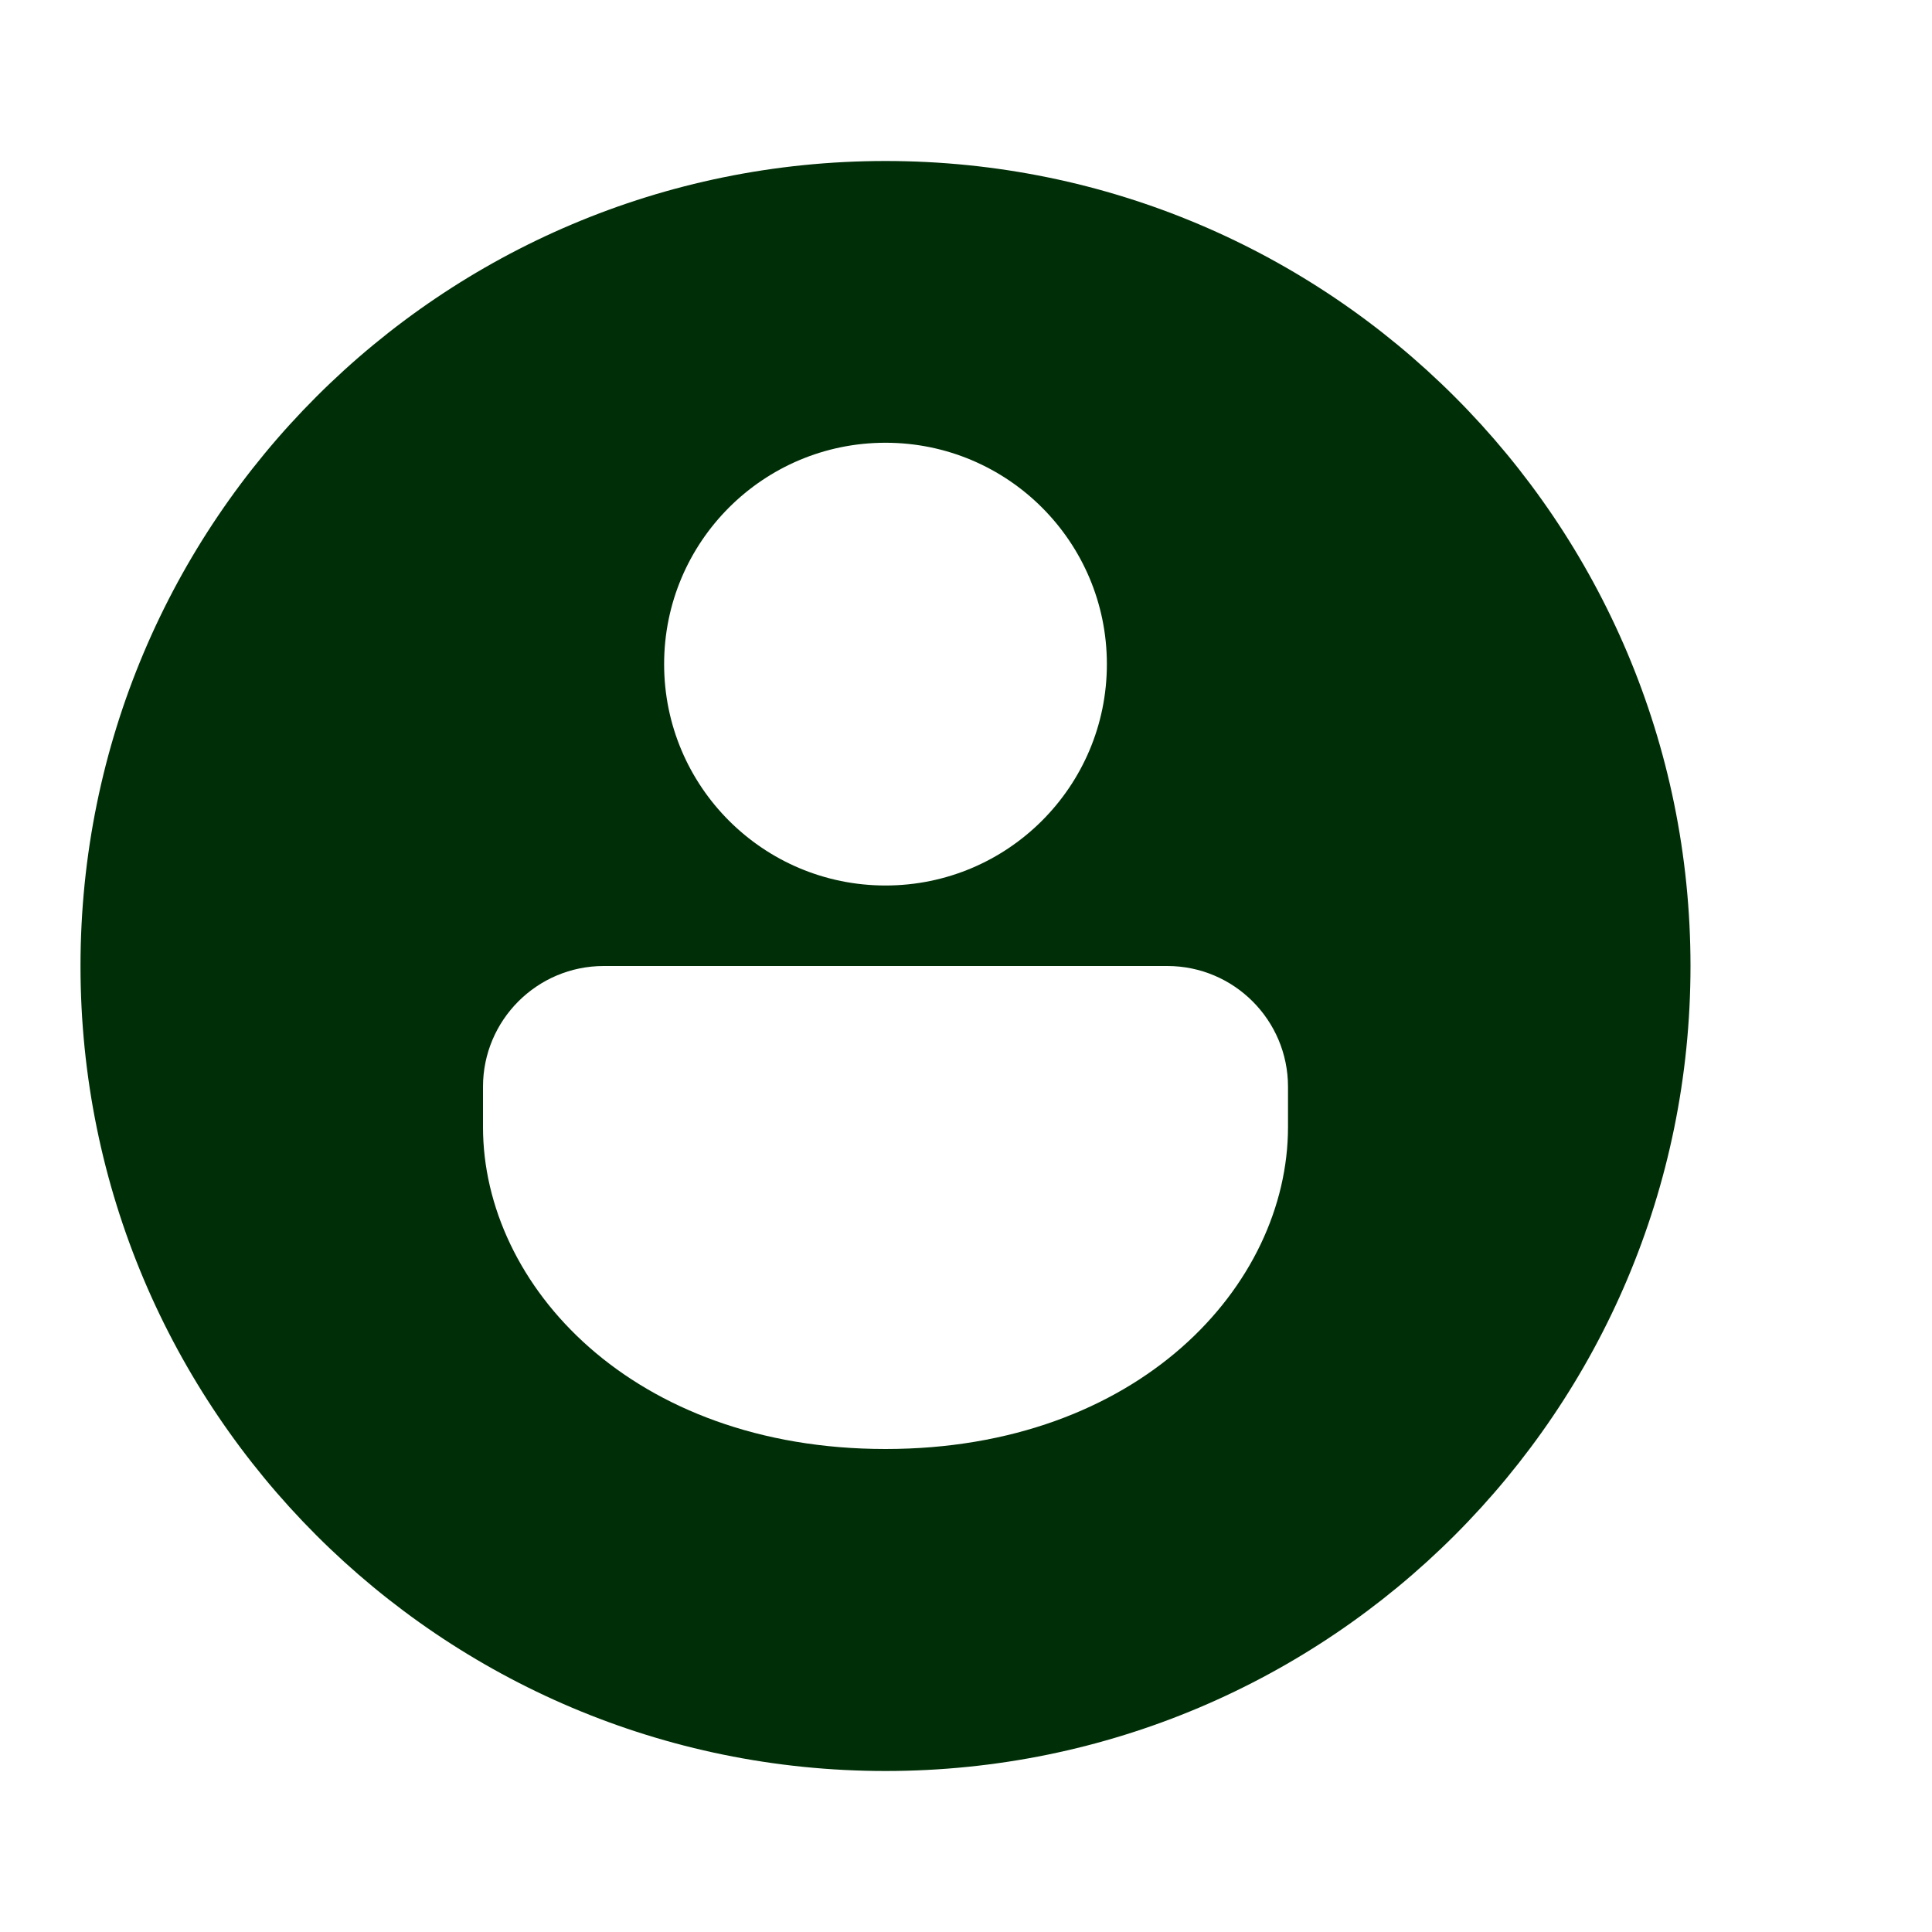 <svg width="24" height="24" viewBox="0 0 24 24" fill="none" xmlns="http://www.w3.org/2000/svg">
<path d="M11 22C5.477 22 1 17.523 1 12C1 6.477 5.477 2 11 2C16.523 2 21 6.477 21 12C21 17.523 16.523 22 11 22ZM16 13.5C16 12.672 15.328 12 14.5 12H7.5C6.672 12 6 12.672 6 13.5V14C6 15.971 7.86 18 11 18C14.14 18 16 15.971 16 14V13.5ZM13.75 8.25C13.75 6.731 12.519 5.5 11 5.5C9.481 5.5 8.25 6.731 8.25 8.25C8.25 9.769 9.481 11 11 11C12.519 11 13.75 9.769 13.75 8.25Z" fill="#002F07"/>
</svg>
